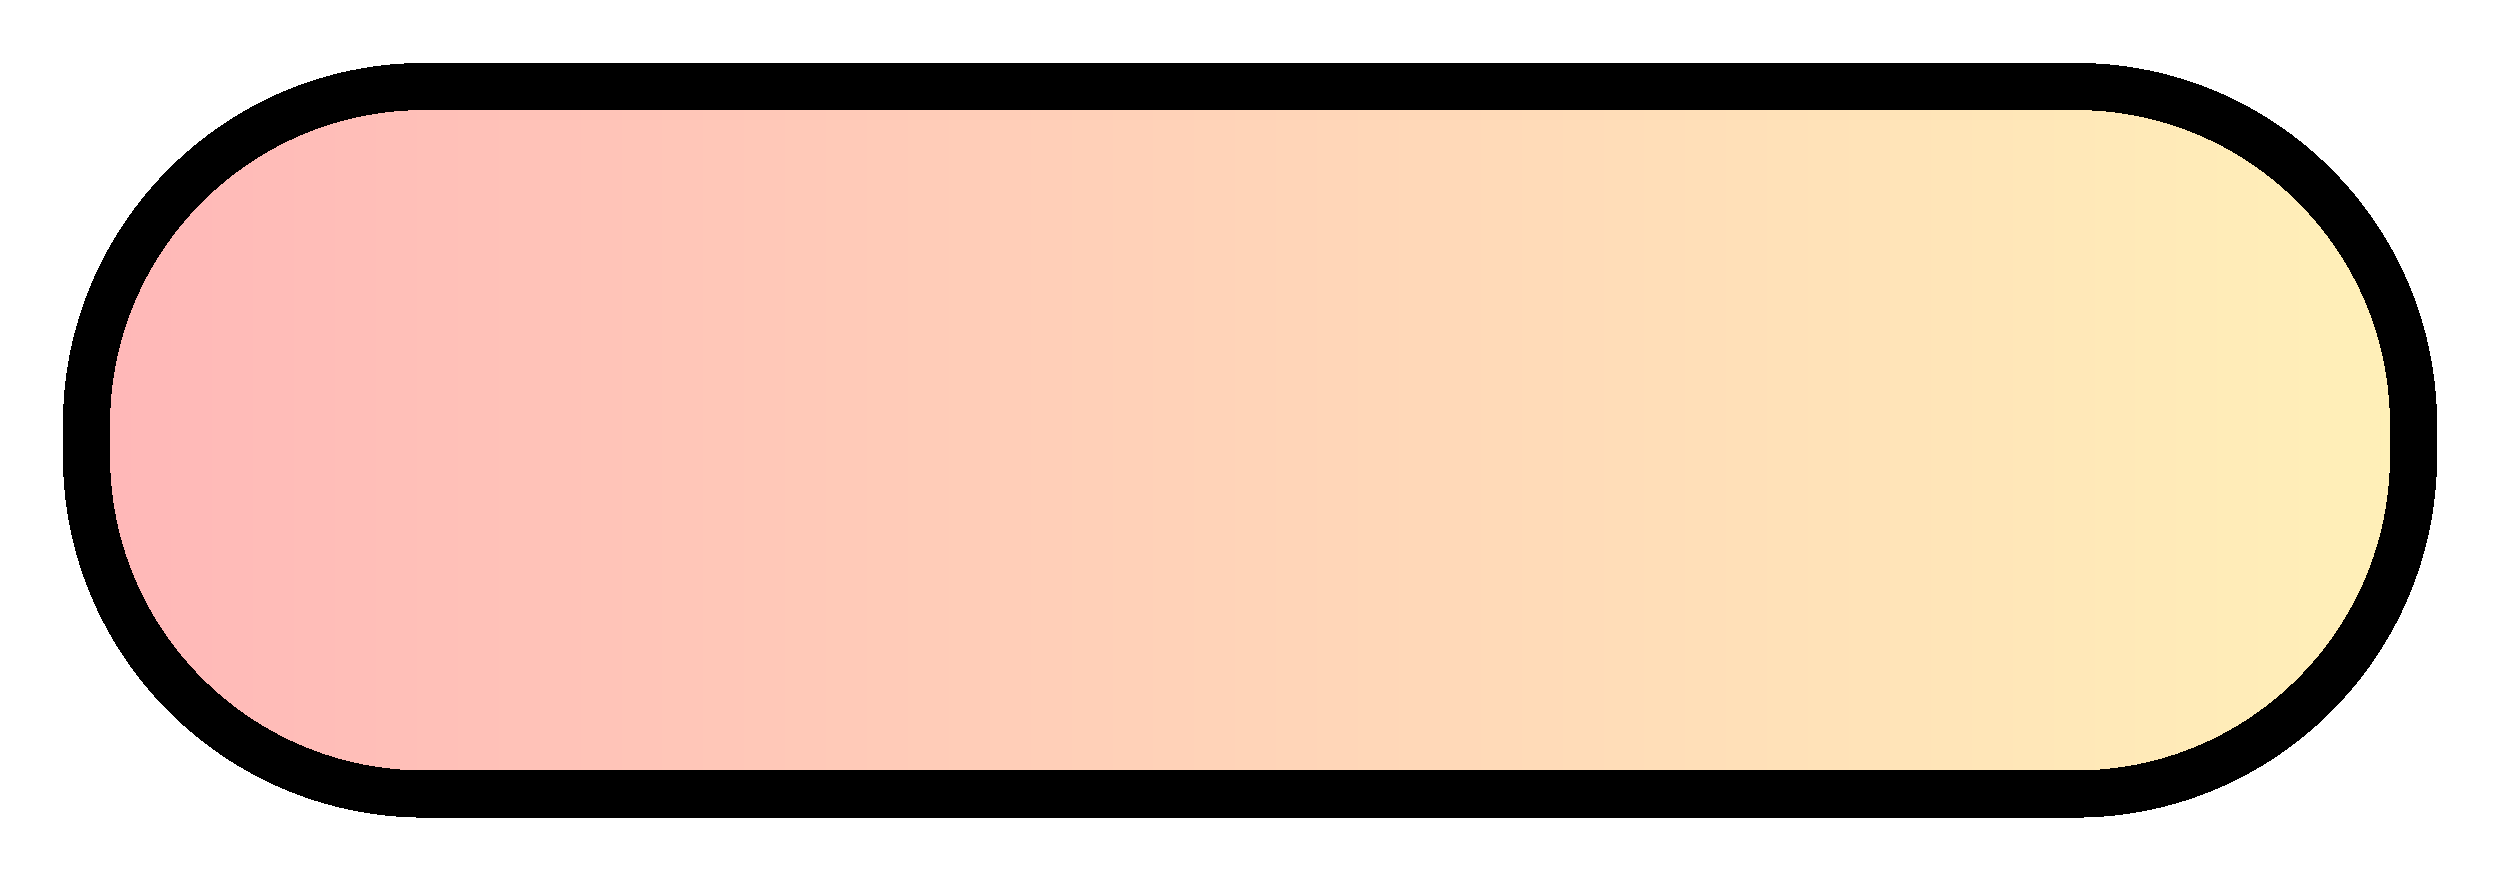 <svg width="159" height="56" viewBox="0 0 159 56" fill="none" xmlns="http://www.w3.org/2000/svg">
<g filter="url(#filter0_d_647_7)">
<path d="M7 23C7 11.954 15.954 3 27 3H132C143.046 3 152 11.954 152 23V25C152 36.046 143.046 45 132 45H27C15.954 45 7 36.046 7 25V23Z" fill="url(#paint0_linear_647_7)" fill-opacity="0.28" shape-rendering="crispEdges"/>
<path d="M27 1.5C15.126 1.5 5.5 11.126 5.5 23V25C5.5 36.874 15.126 46.5 27 46.5H132C143.874 46.5 153.5 36.874 153.5 25V23C153.5 11.126 143.874 1.5 132 1.5H27Z" stroke="black" stroke-width="3" shape-rendering="crispEdges"/>
</g>
<defs>
<filter id="filter0_d_647_7" x="0" y="0" width="159" height="56" filterUnits="userSpaceOnUse" color-interpolation-filters="sRGB">
<feFlood flood-opacity="0" result="BackgroundImageFix"/>
<feColorMatrix in="SourceAlpha" type="matrix" values="0 0 0 0 0 0 0 0 0 0 0 0 0 0 0 0 0 0 127 0" result="hardAlpha"/>
<feOffset dy="4"/>
<feGaussianBlur stdDeviation="2"/>
<feComposite in2="hardAlpha" operator="out"/>
<feColorMatrix type="matrix" values="0 0 0 0 0 0 0 0 0 0 0 0 0 0 0 0 0 0 0.25 0"/>
<feBlend mode="normal" in2="BackgroundImageFix" result="effect1_dropShadow_647_7"/>
<feBlend mode="normal" in="SourceGraphic" in2="effect1_dropShadow_647_7" result="shape"/>
</filter>
<linearGradient id="paint0_linear_647_7" x1="7" y1="24" x2="152" y2="24" gradientUnits="userSpaceOnUse">
<stop stop-color="#FF0000"/>
<stop offset="1" stop-color="#FFC700"/>
</linearGradient>
</defs>
</svg>
